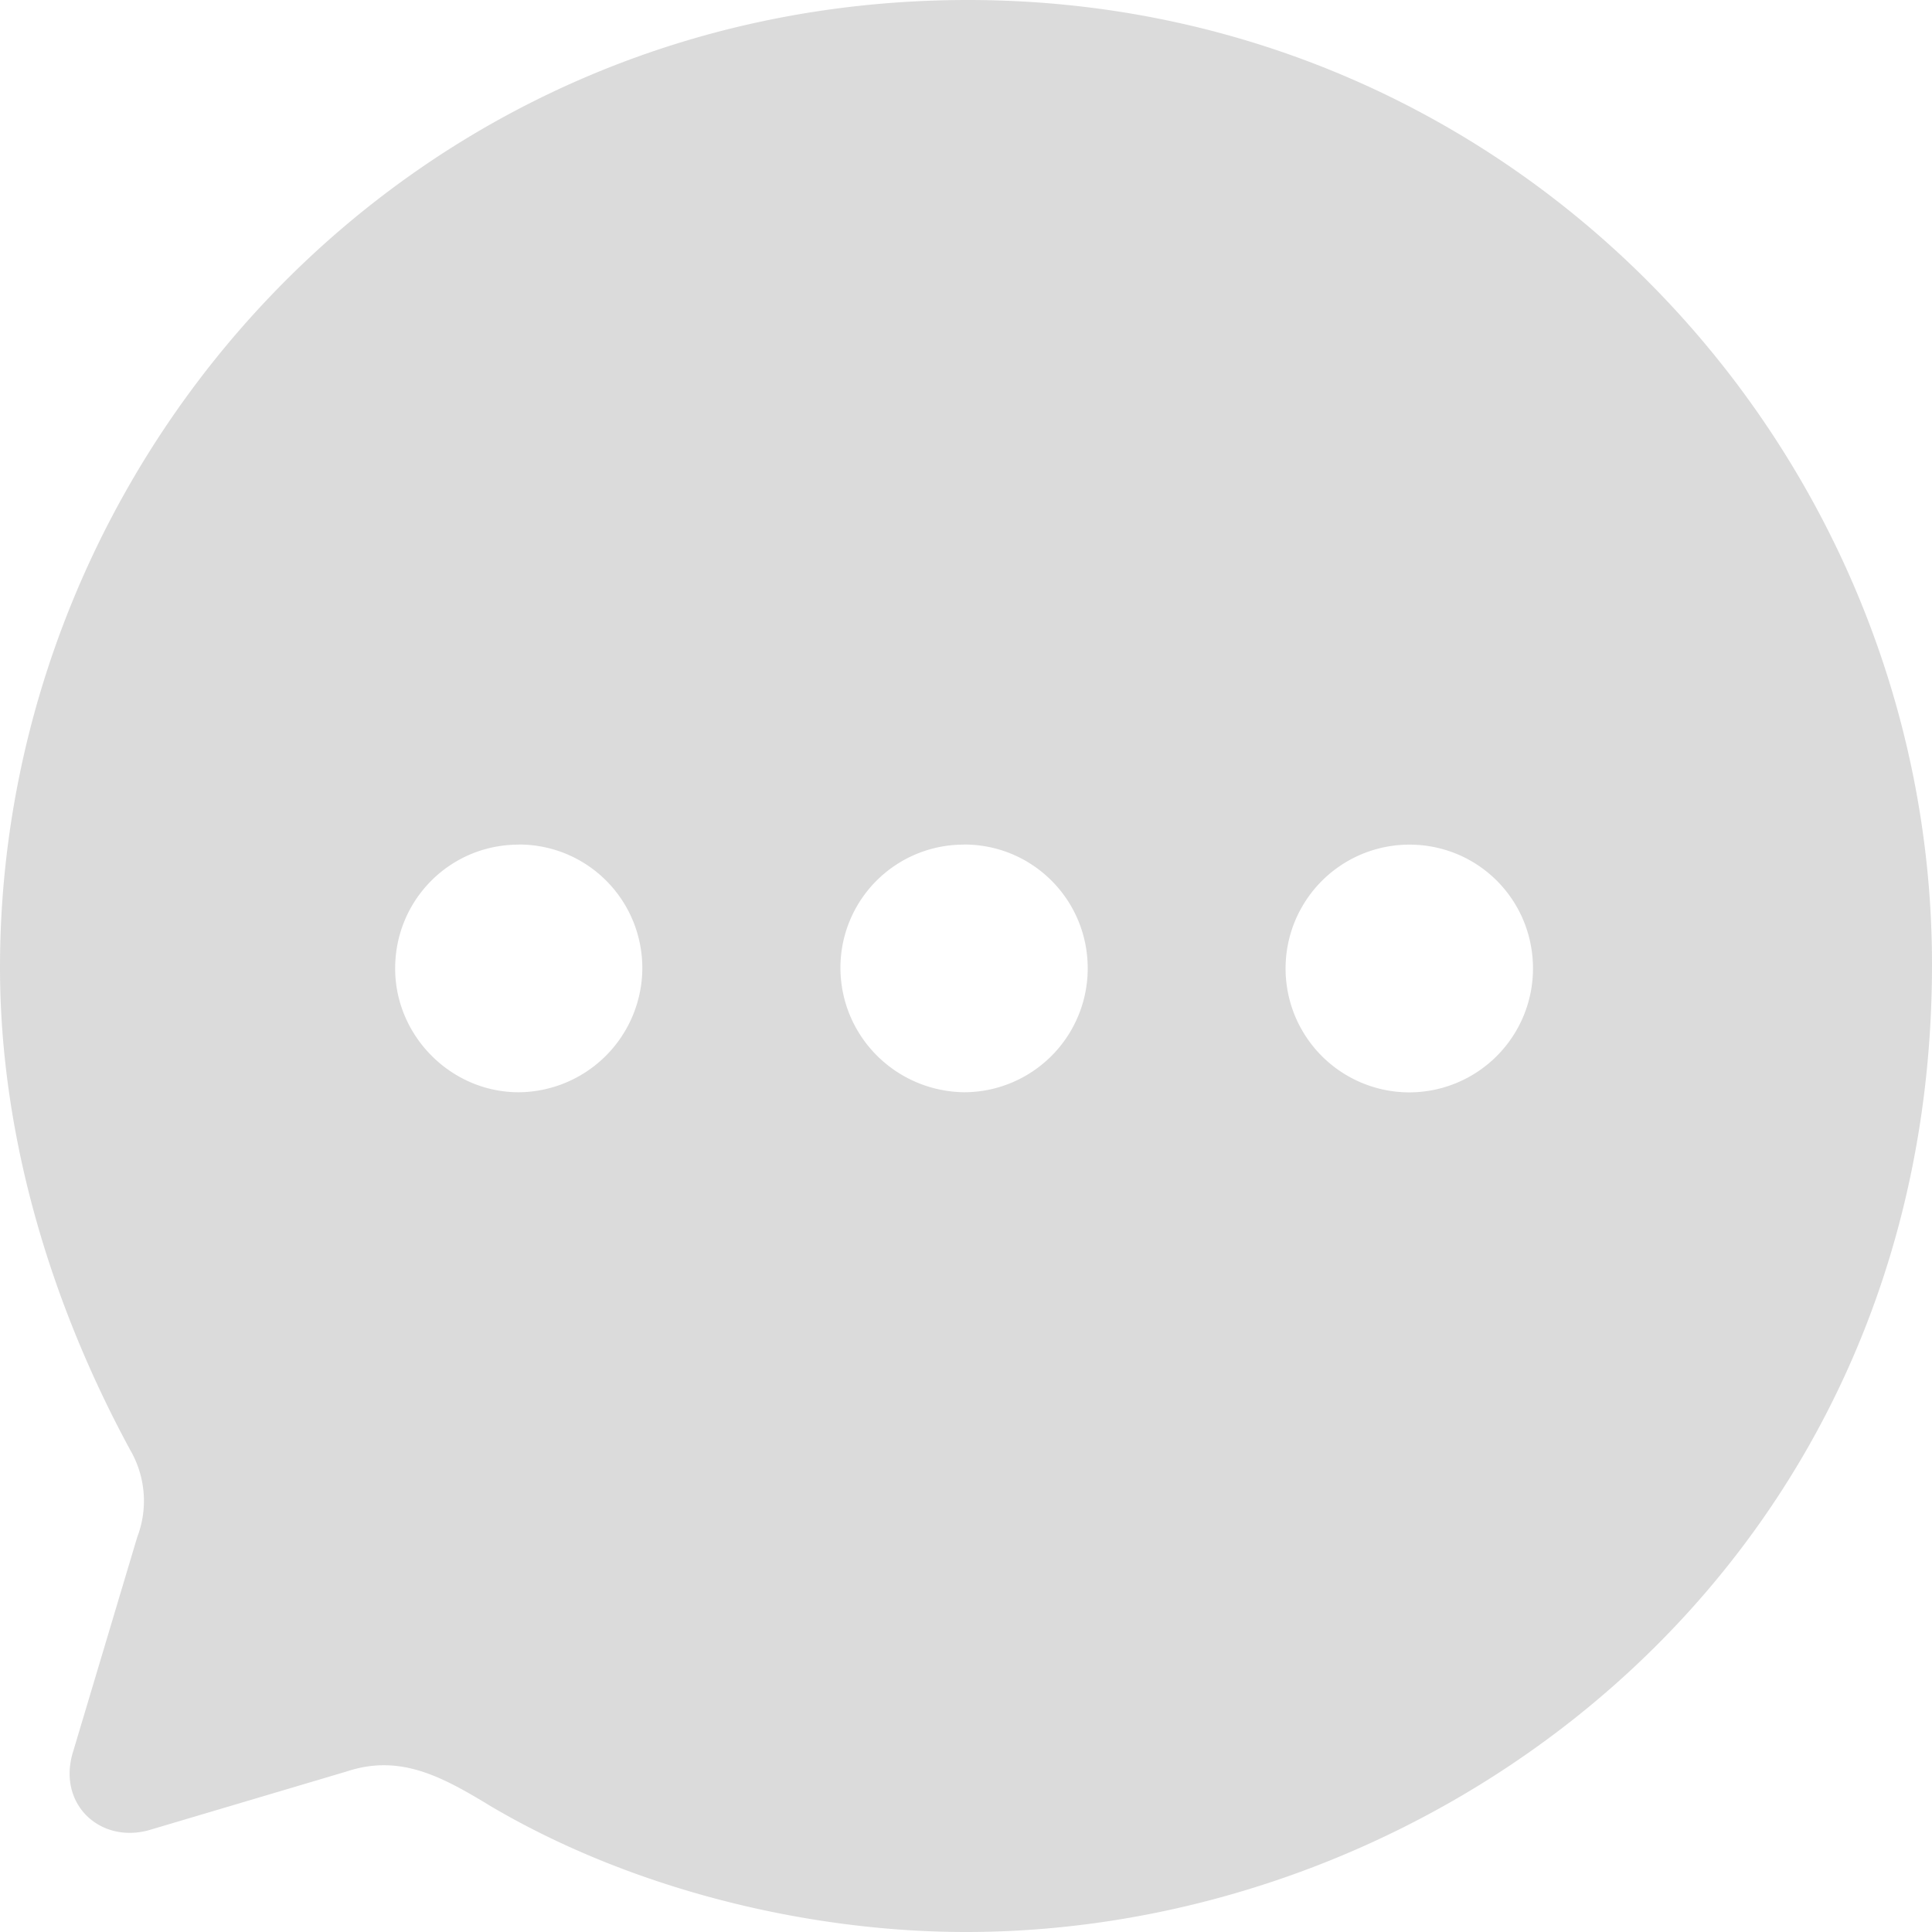 <svg width="17" height="17" fill="none" xmlns="http://www.w3.org/2000/svg"><path d="M8.517 0C13.345 0 17 3.958 17 8.487 17 13.74 12.716 17 8.5 17c-1.394 0-2.941-.375-4.182-1.107-.433-.264-.799-.46-1.266-.306l-1.718.51c-.433.137-.824-.204-.697-.663l.57-1.907a.891.891 0 0 0-.06-.766C.417 11.416 0 9.943 0 8.513 0 4.035 3.579 0 8.517 0zm3.885 7.432a1.09 1.09 0 0 0 0 2.18 1.09 1.09 0 0 0 1.087-1.09c0-.605-.484-1.09-1.088-1.09zm-3.919 0a1.084 1.084 0 0 0-1.088 1.08c0 .605.485 1.09 1.088 1.099a1.09 1.09 0 0 0 1.088-1.09c0-.604-.485-1.09-1.088-1.09zm-3.919 0c-.603 0-1.087.485-1.087 1.09 0 .595.493 1.089 1.087 1.089a1.096 1.096 0 0 0 1.088-1.09c0-.604-.484-1.09-1.088-1.09z" fill="#4D4D4D" fill-opacity=".2"/></svg>